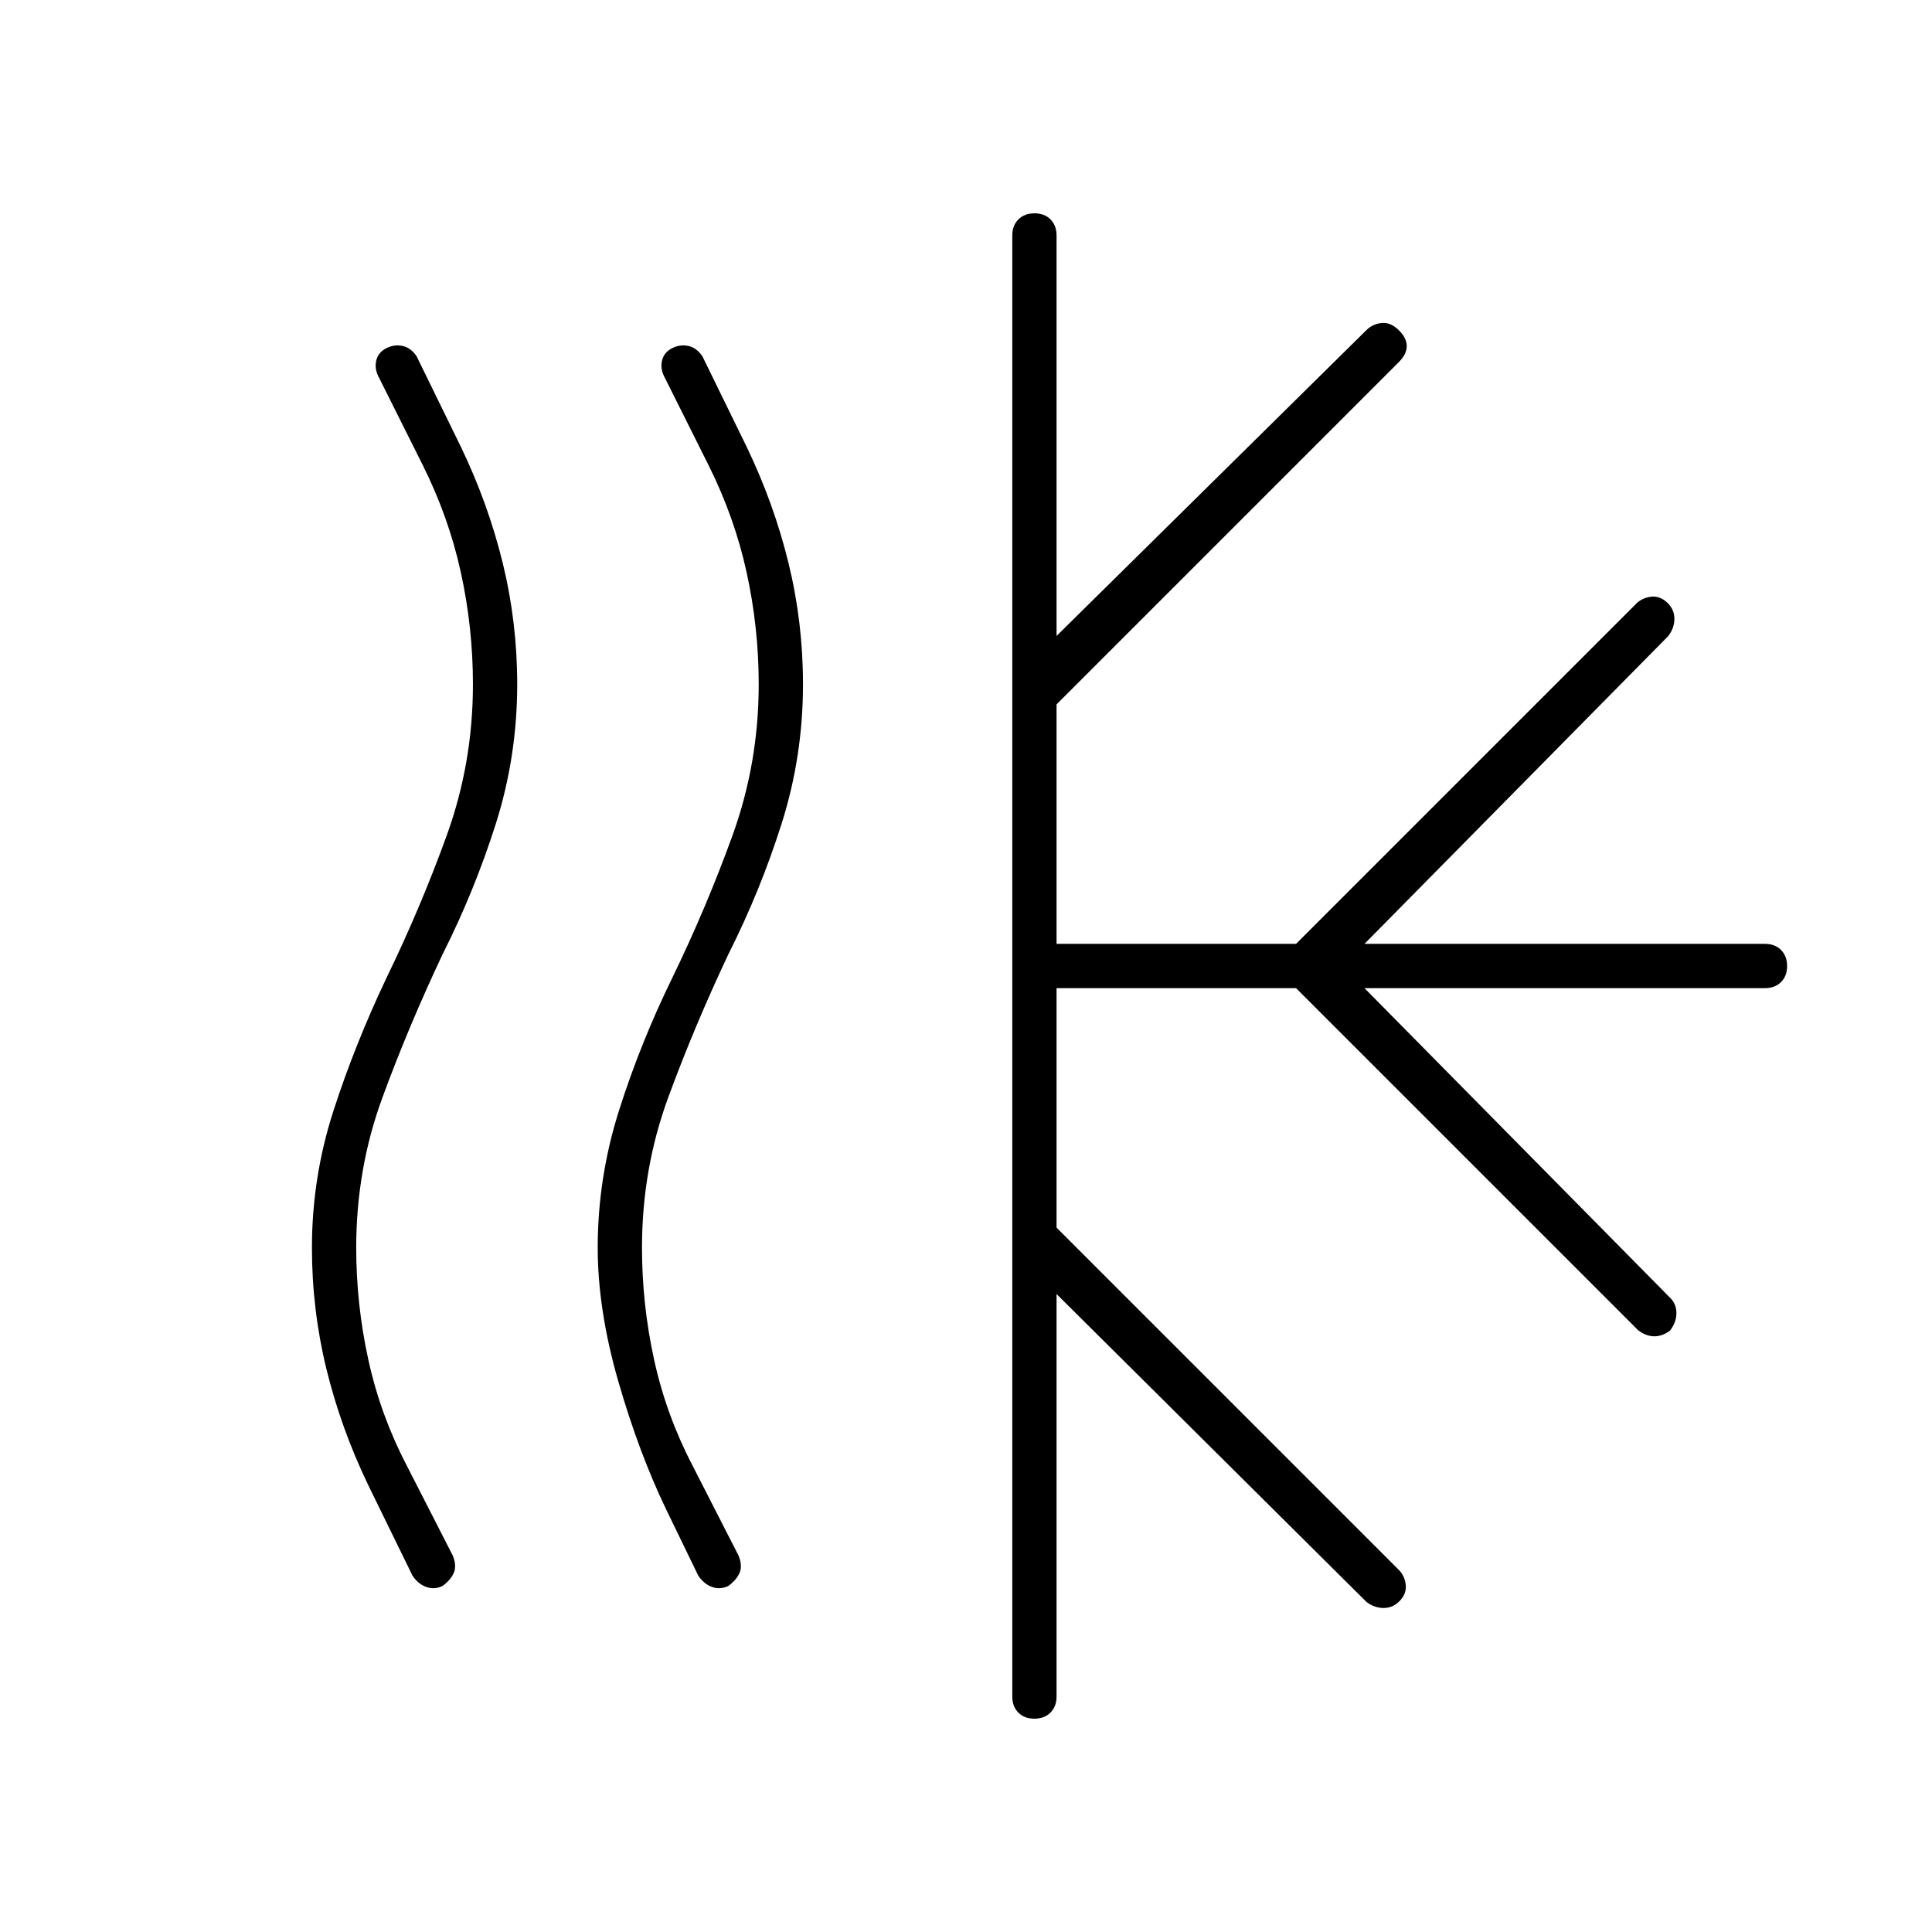 <svg xmlns="http://www.w3.org/2000/svg" width="48" height="48" viewBox="0 -960 960 960"><path d="m347-177-16-33q-13.548-28.16-23.774-63.637Q297-309.115 297-340q0-34.898 10.638-68.378Q318.275-441.857 334-474q17-35 30-70.941 13-35.94 13-75.059 0-28.082-6-55.541Q365-703 352-729l-22-44q-2-4-1-8t5-6q4-2 8.064-1.096 4.064.904 6.936 5.096l22 45q13.548 28.16 20.774 57.637Q399-650.885 399-620q0 35.838-10.638 69.338Q377.725-517.162 362-486q-17 36-30 71.425T319-340q0 28.082 6 55.541Q331-257 344-232l23 45q2 5 .5 8.5T362-172q-4 2-8.064.596T347-177Zm-142 0-22-45q-13.548-28.16-20.774-57.637Q155-309.115 155-340q0-34.898 10.637-67.878Q176.275-440.857 192-474q17-35 30-70.941 13-35.94 13-75.059 0-28.082-6-55.541Q223-703 210-729l-22-44q-2-4-1-8t5-6q4-2 8.064-1.096 4.064.904 6.936 5.096l22 45q13.548 28.16 20.774 57.637Q257-650.885 257-620q0 35.838-10.637 69.338Q235.725-517.162 220-486q-17 36-30 71.425T177-340q0 28.082 6 55.541Q189-257 202-232l23 45q2 5 .5 8.5T220-172q-4 2-8.064.596T205-177Zm298 60v-726q0-4.95 3.035-7.975 3.035-3.025 8-3.025t7.965 3.025q3 3.025 3 7.975v199l154-152q3-3 7.5-3.5t8.717 3.717Q699-792 699-788t-4 8L525-610v119h119l169-169q3-3 7.5-3.5t8.196 3.196Q832-657 832-652.5t-3 8.5L678-491h199q4.95 0 7.975 3.035 3.025 3.035 3.025 8T884.975-472q-3.025 3-7.975 3H678l152 154q3 3 3 7.5t-3.217 8.717Q826-296 822-296t-8-3L644-469H525v119l170 170q3 3 3.5 7.5t-3.196 8.196Q692-161 687.5-161t-8.5-3L525-317v200q0 4.95-3.035 7.975-3.035 3.025-8 3.025T506-109.025q-3-3.025-3-7.975Z"/></svg>